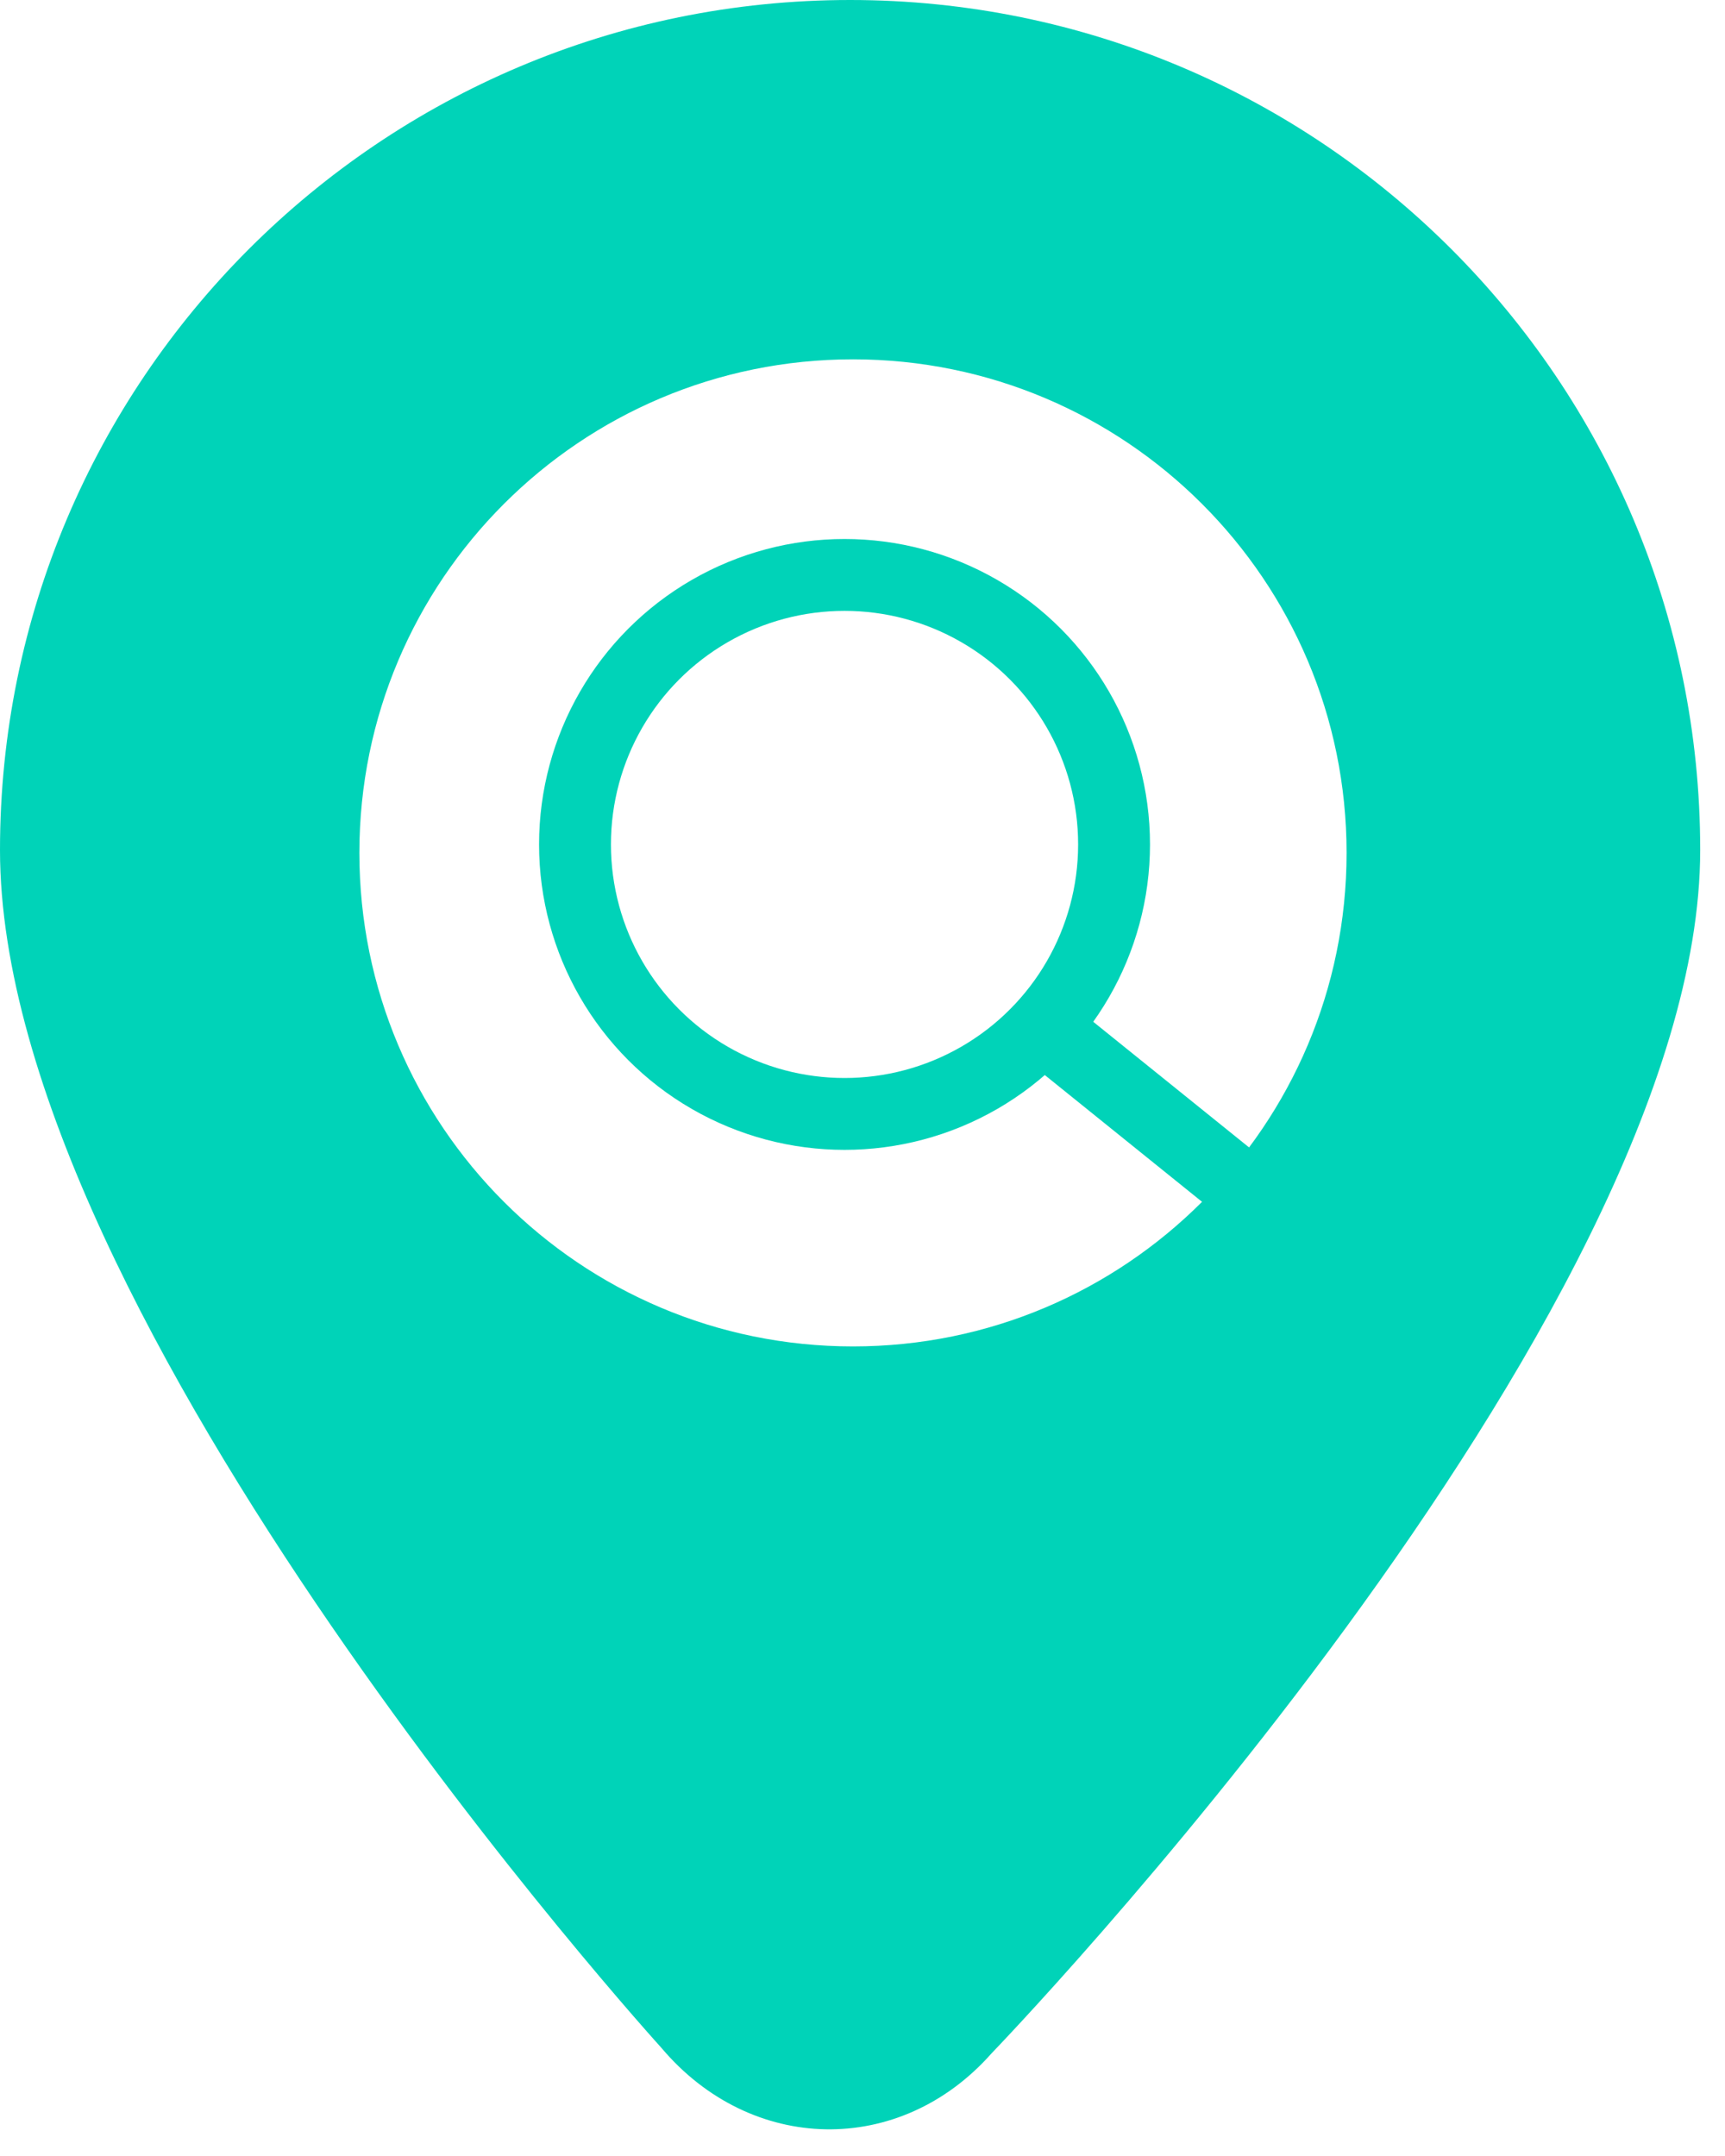 <?xml version="1.0" encoding="UTF-8"?>
<svg width="48px" height="60px" viewBox="0 0 48 60" version="1.1" xmlns="http://www.w3.org/2000/svg" xmlns:xlink="http://www.w3.org/1999/xlink">
    <!-- Generator: Sketch 40.3 (33839) - http://www.bohemiancoding.com/sketch -->
    <title>searche_location_icon</title>
    <desc>Created with Sketch.</desc>
    <defs></defs>
    <g id="website" stroke="none" stroke-width="1" fill="none" fill-rule="evenodd">
        <g id="01_landing-page" transform="translate(-333, -957)">
            <g id="how_it_works" transform="translate(-18, 756)">
                <g transform="translate(234, 201)" id="Search_location">
                    <g>
                        <g id="searche_location_icon" transform="translate(117, 0)">
                            <path d="M18.404,56.99 C20.897,59.944 25.04,60.031 27.593,57.141 C27.593,57.141 47.31,36.719 47.31,23.655 C47.31,10.591 36.719,0 23.655,0 C10.591,0 0,10.591 0,23.655 C0,36.719 18.404,56.99 18.404,56.99 Z M23.735,37.47 C31.321,37.47 37.47,31.321 37.47,23.735 C37.47,16.149 31.321,10 23.735,10 C16.149,10 10,16.149 10,23.735 C10,31.321 16.149,37.47 23.735,37.47 Z" id="Search-location-icon" fill="#00D3B8"></path>
                            <g id="lence" transform="translate(16, 16)" stroke="#00D3B8" stroke-width="2">
                                <circle id="Oval-7" cx="7.5" cy="7.5" r="7.5"></circle>
                                <path d="M12.716,12.346 L19.185,17.562" id="Path-5"></path>
                            </g>
                        </g>
                    </g>
                </g>
            </g>
        </g>
    </g>
</svg>